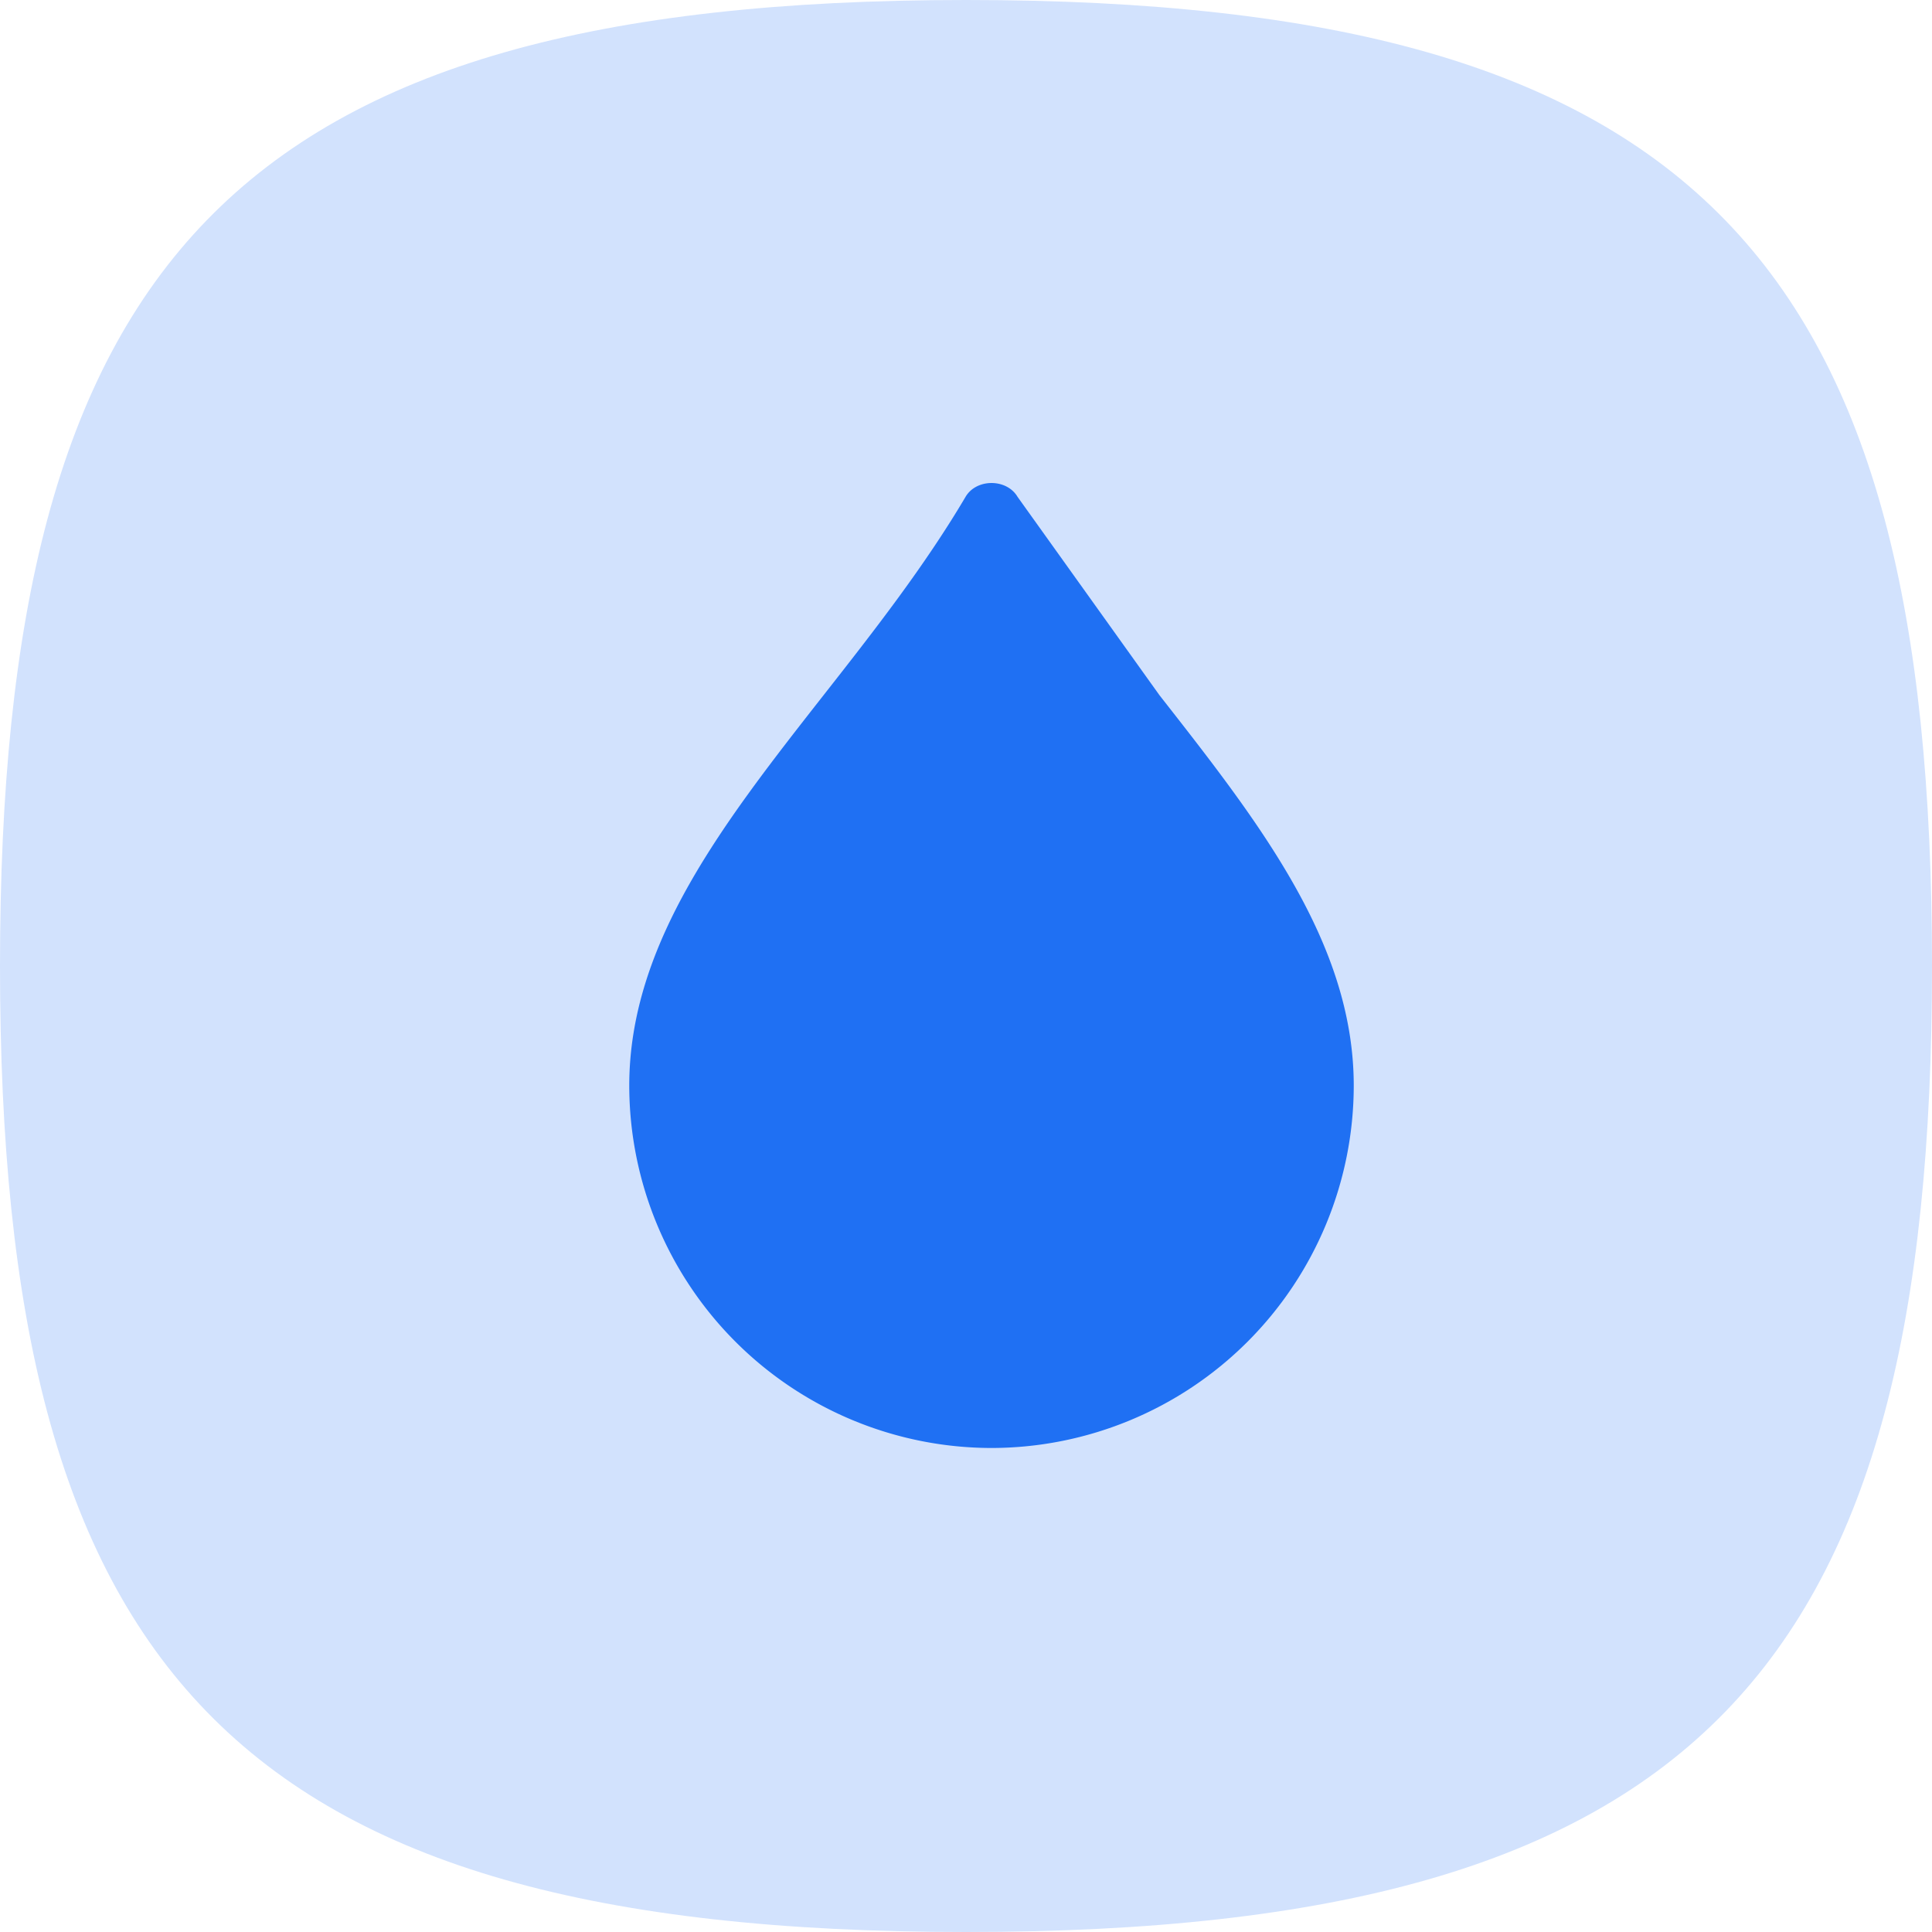 <svg xmlns="http://www.w3.org/2000/svg" width="40" height="40" fill="none" xmlns:v="https://vecta.io/nano"><path fill-rule="evenodd" d="M20 0c15.245 0 20 5.485 20 20s-4.755 20-20 20S0 34.515 0 20 4.755 0 20 0z" fill="#d2e2fd"/><g clip-path="url(#A)"><path d="M23.998 14.383l-2.931-4.097c-.225-.381-.852-.381-1.076 0-.854 1.446-1.91 2.794-2.933 4.098-2.072 2.644-4.03 5.141-4.03 8.095a7.51 7.51 0 0 0 7.5 7.5 7.51 7.51 0 0 0 7.5-7.5c0-2.954-1.958-5.451-4.03-8.095z" fill="#1f70f3"/></g><defs><clipPath id="A"><path fill="#fff" transform="translate(13 10)" d="M0 0h15.039v20H0z"/></clipPath></defs></svg>